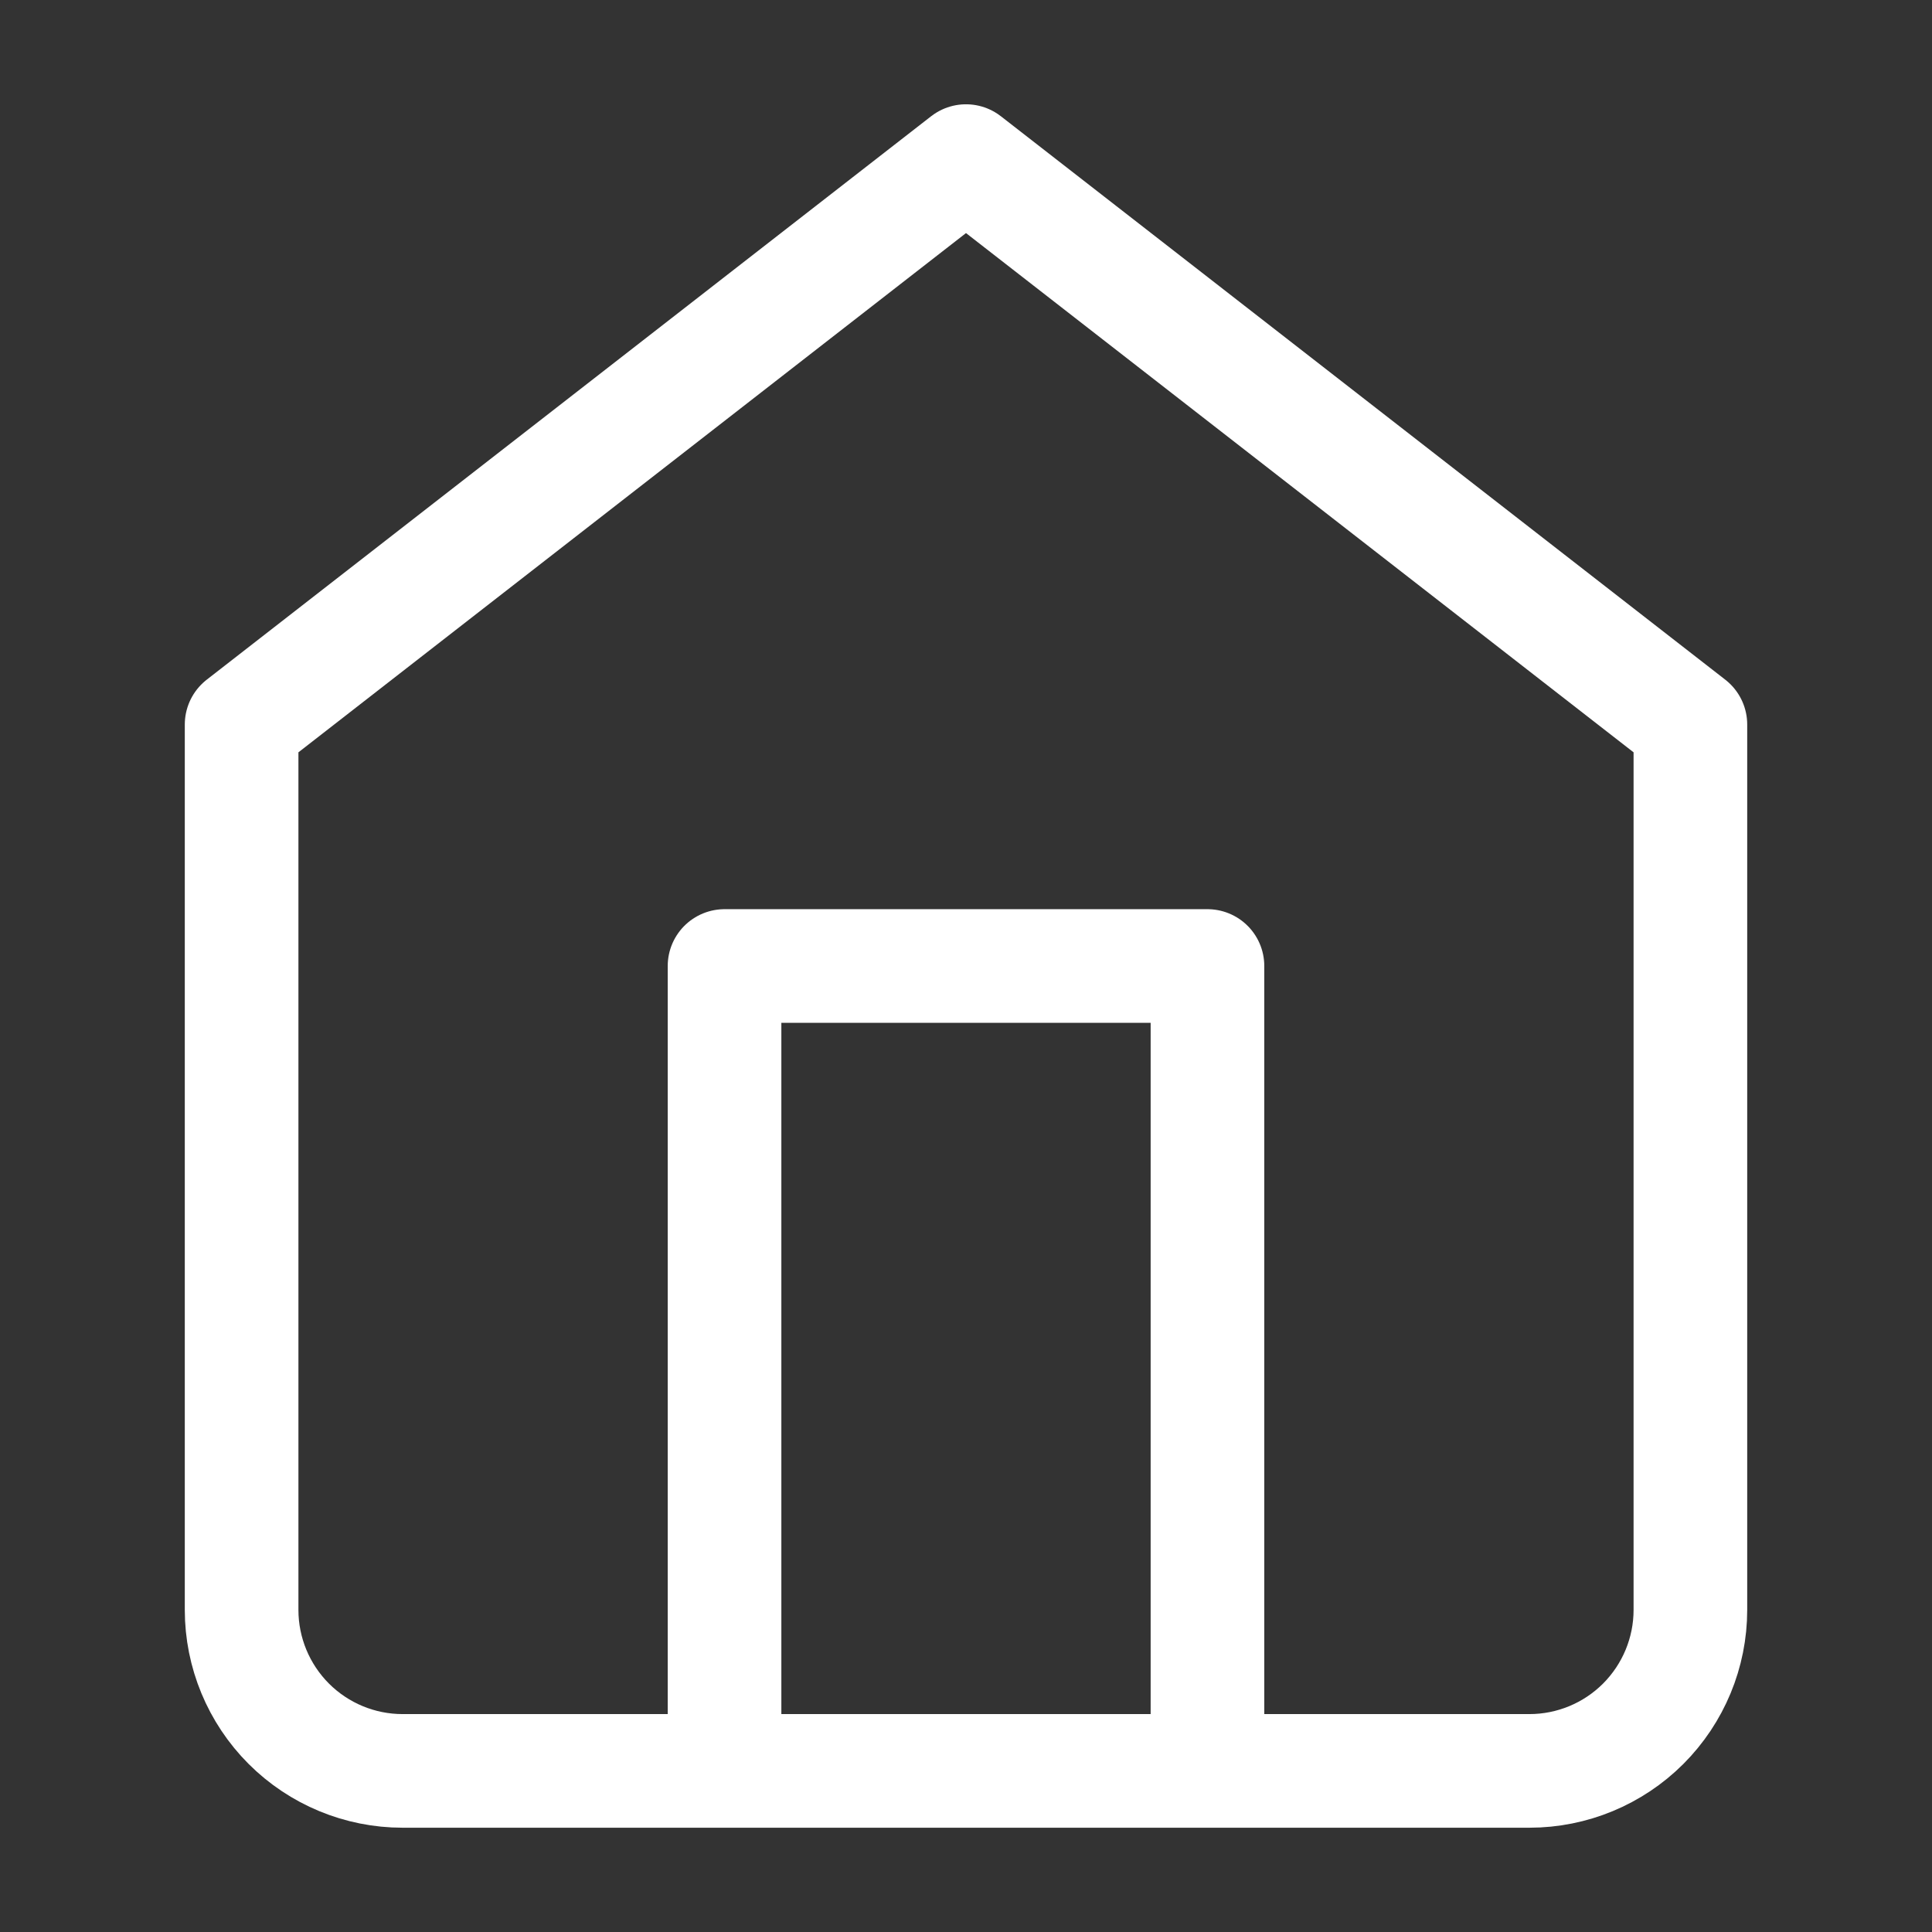<?xml version="1.0" encoding="UTF-8" standalone="no" ?>
<!DOCTYPE svg PUBLIC "-//W3C//DTD SVG 1.1//EN" "http://www.w3.org/Graphics/SVG/1.1/DTD/svg11.dtd">
<svg xmlns="http://www.w3.org/2000/svg" xmlns:xlink="http://www.w3.org/1999/xlink" version="1.1" width="1080" height="1080" viewBox="0 0 1080 1080" xml:space="preserve">
<rect x="0" y="0" width="1080" height="1080" fill="#333333" stroke="none"/>
<desc>Created with Fabric.js 5.2.4</desc>
<defs>
</defs>
<g transform="matrix(1 0 0 1 540 540)" id="eacdc6a5-9ea3-4298-9a49-436fbd3e8fb9"  >
<rect style="stroke: none; stroke-width: 1; stroke-dasharray: none; stroke-linecap: butt; stroke-dashoffset: 0; stroke-linejoin: miter; stroke-miterlimit: 4; fill: rgb(255,255,255); fill-rule: nonzero; opacity: 1; visibility: hidden;" vector-effect="non-scaling-stroke"  x="-540" y="-540" rx="0" ry="0" width="1080" height="1080" />
</g>
<g transform="matrix(1 0 0 1 540 540)" id="2e68083a-8814-4dd5-9084-8adefacaaab3"  >
</g>
<g transform="matrix(31.76 0 0 31.76 540 540)"  >
<g style=""   >
		<g transform="matrix(1 0 0 1 0 0)"  >
<path style="stroke: rgb(255,255,255); stroke-width: 2; stroke-dasharray: none; stroke-linecap: round; stroke-dashoffset: 0; stroke-linejoin: round; stroke-miterlimit: 4; fill: none; fill-rule: nonzero; opacity: 1;" vector-effect="non-scaling-stroke"  transform=" translate(-17, -17)" d="M 4.25 12.75 L 17 2.833 L 29.75 12.75 L 29.75 28.333 C 29.75 29.085 29.451 29.805 28.92 30.337 C 28.389 30.868 27.668 31.167 26.917 31.167 L 7.083 31.167 C 6.332 31.167 5.611 30.868 5.08 30.337 C 4.549 29.805 4.25 29.085 4.25 28.333 L 4.25 12.75 Z" stroke-linecap="round" />
</g>
		<g transform="matrix(1 0 0 1 0 7.08)"  >
<path style="stroke: rgb(255,255,255); stroke-width: 2; stroke-dasharray: none; stroke-linecap: round; stroke-dashoffset: 0; stroke-linejoin: round; stroke-miterlimit: 4; fill: none; fill-rule: nonzero; opacity: 1;" vector-effect="non-scaling-stroke"  transform=" translate(-17, -24.08)" d="M 12.75 31.167 L 12.75 17 L 21.25 17 L 21.25 31.167" stroke-linecap="round" />
</g>
</g>
</g>
</svg>